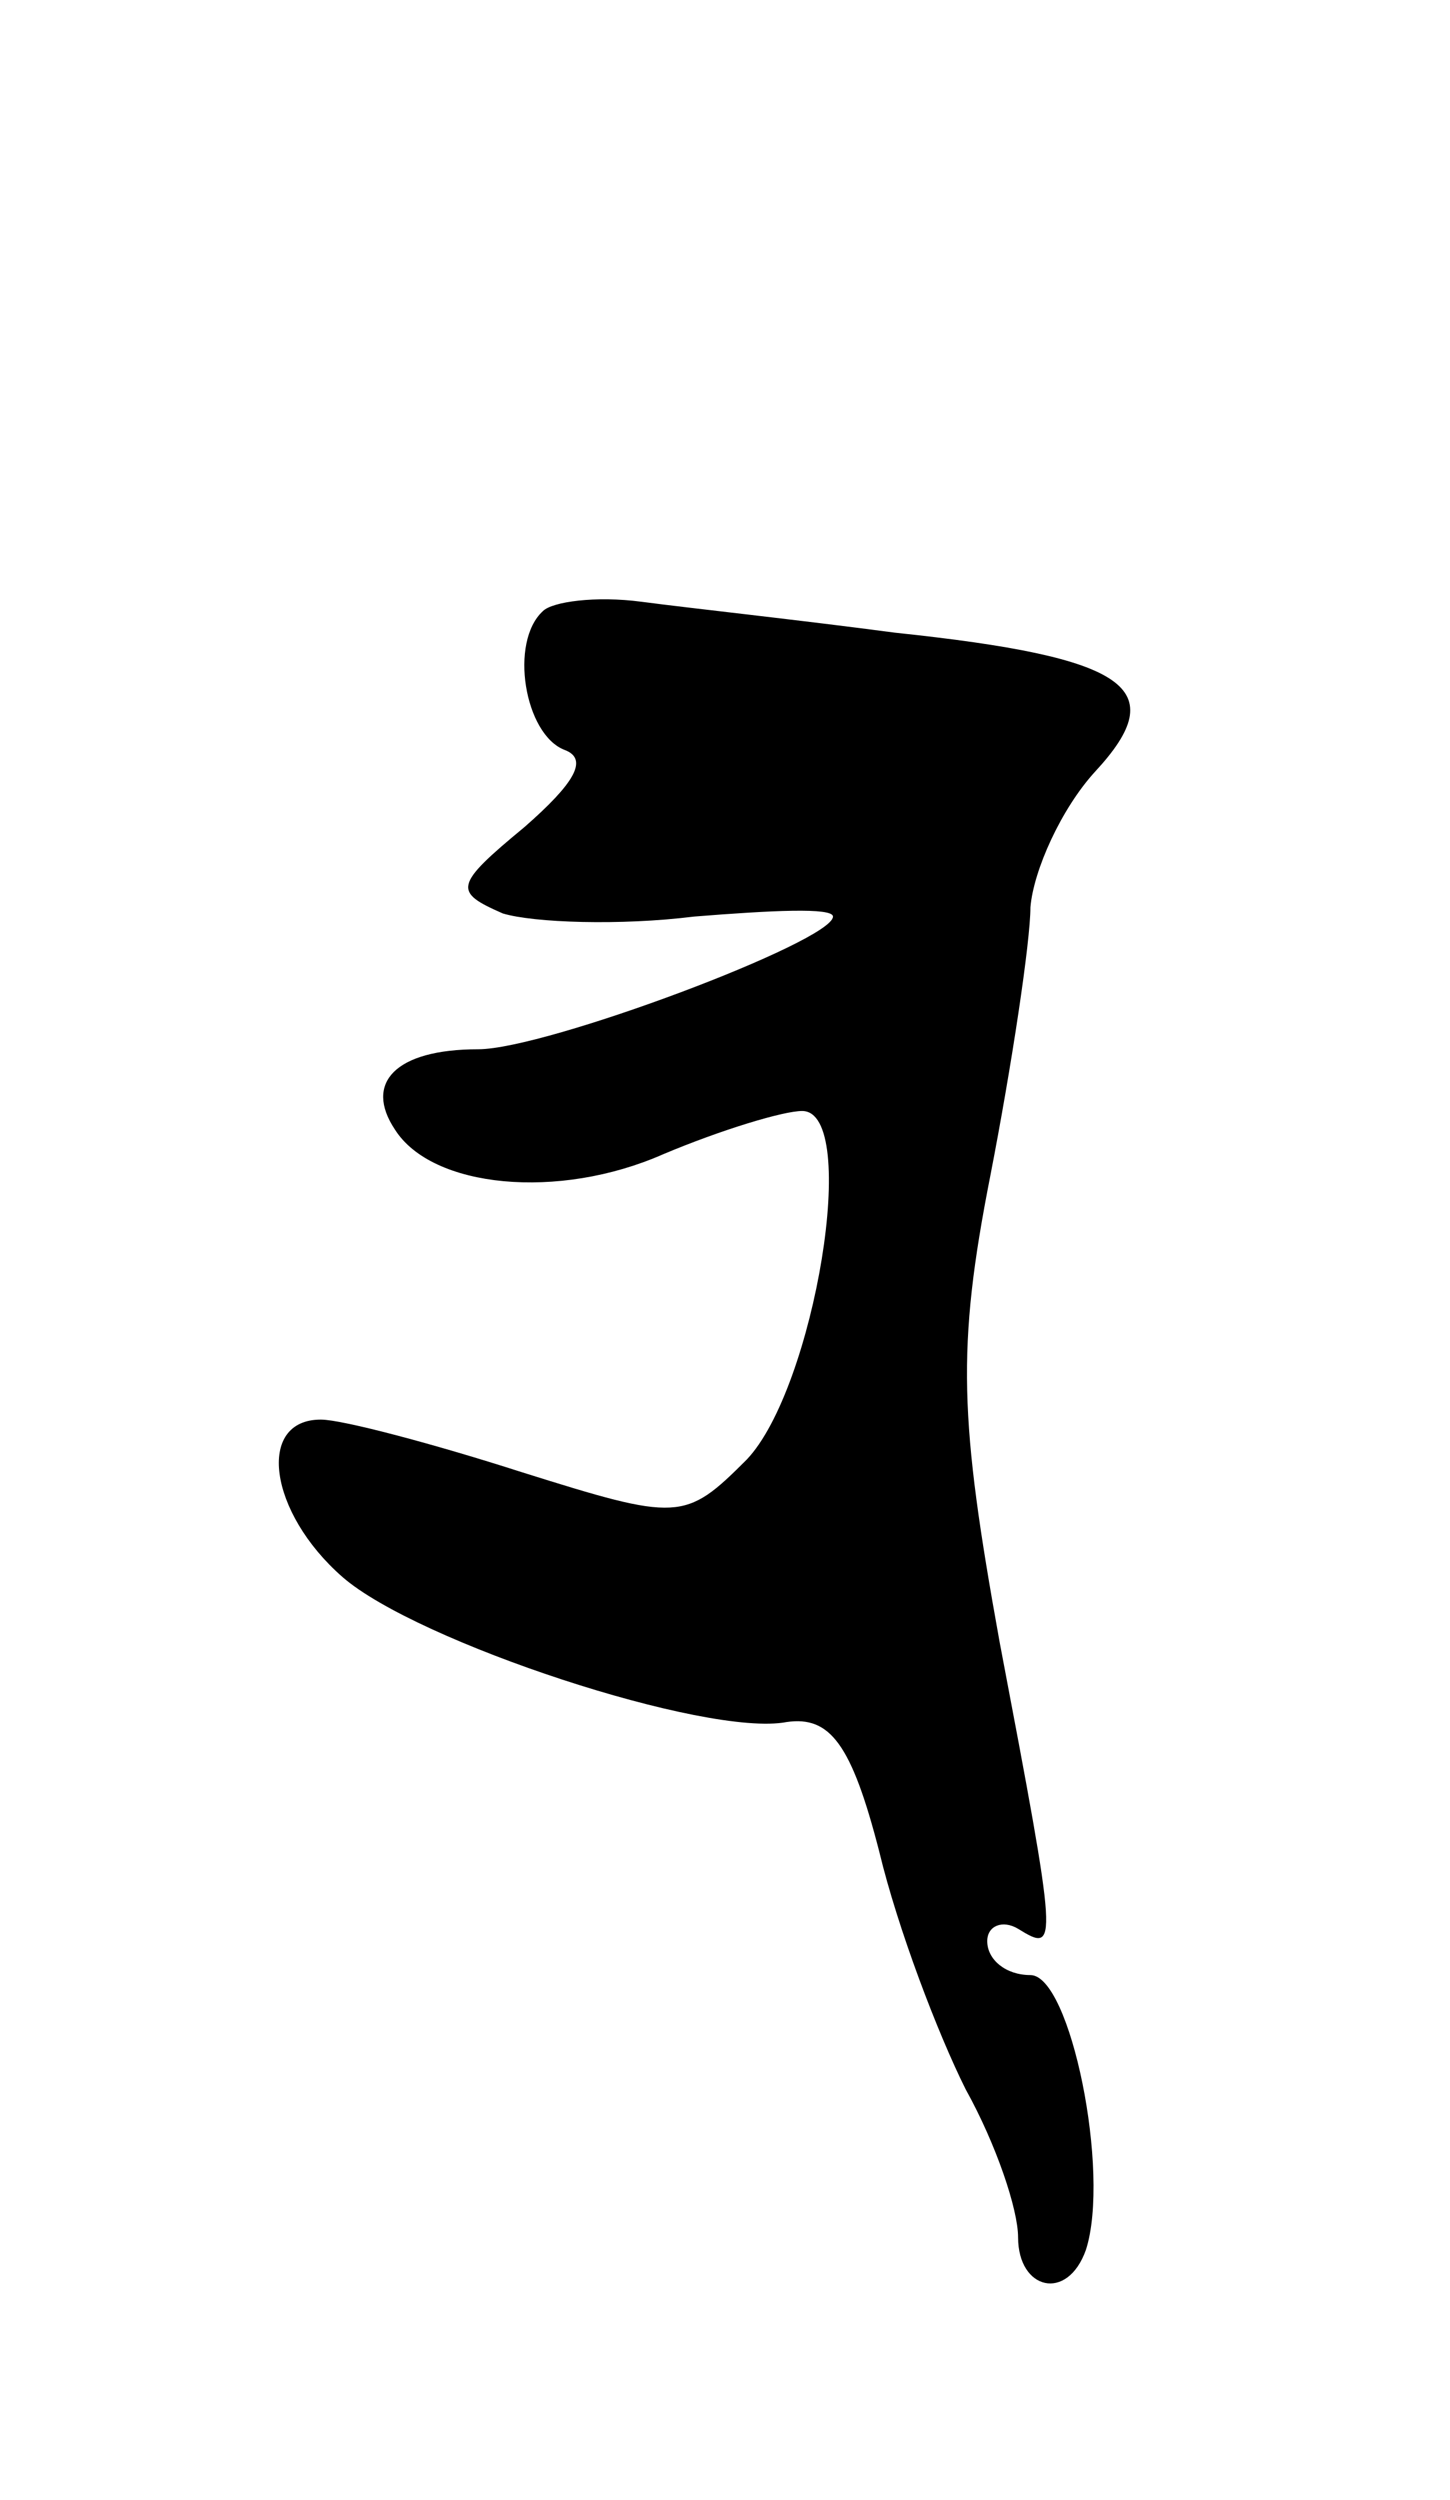 <svg version="1.0" xmlns="http://www.w3.org/2000/svg"
 width="47pt" height="81pt" viewBox="0 0 47 81"
 preserveAspectRatio="xMidYMid meet">
<g transform="translate(0,81) scale(0.1,-0.1)"
fill="#000000" stroke="none">
<path d="M176 612 c-11 -10 -6 -40 7 -45 8 -3 3 -11 -13 -25 -23 -19 -23 -21
-7 -28 10 -3 38 -4 62 -1 25 2 45 3 45 0 0 -8 -93 -43 -115 -43 -27 0 -37 -11
-27 -26 12 -19 53 -23 87 -8 19 8 39 14 45 14 19 0 4 -90 -18 -113 -20 -20
-22 -20 -73 -4 -28 9 -58 17 -65 17 -21 0 -17 -30 7 -51 24 -21 118 -52 144
-47 14 2 21 -7 30 -42 6 -25 19 -59 28 -77 10 -18 17 -39 17 -48 0 -17 16 -21
22 -4 8 25 -5 89 -18 89 -8 0 -14 5 -14 11 0 5 5 7 10 4 13 -8 13 -7 -6 93
-13 72 -14 95 -3 151 7 36 13 76 13 87 1 12 10 32 21 44 25 27 11 37 -65 45
-30 4 -67 8 -82 10 -15 2 -29 0 -32 -3z"/>
</g>
</svg>
